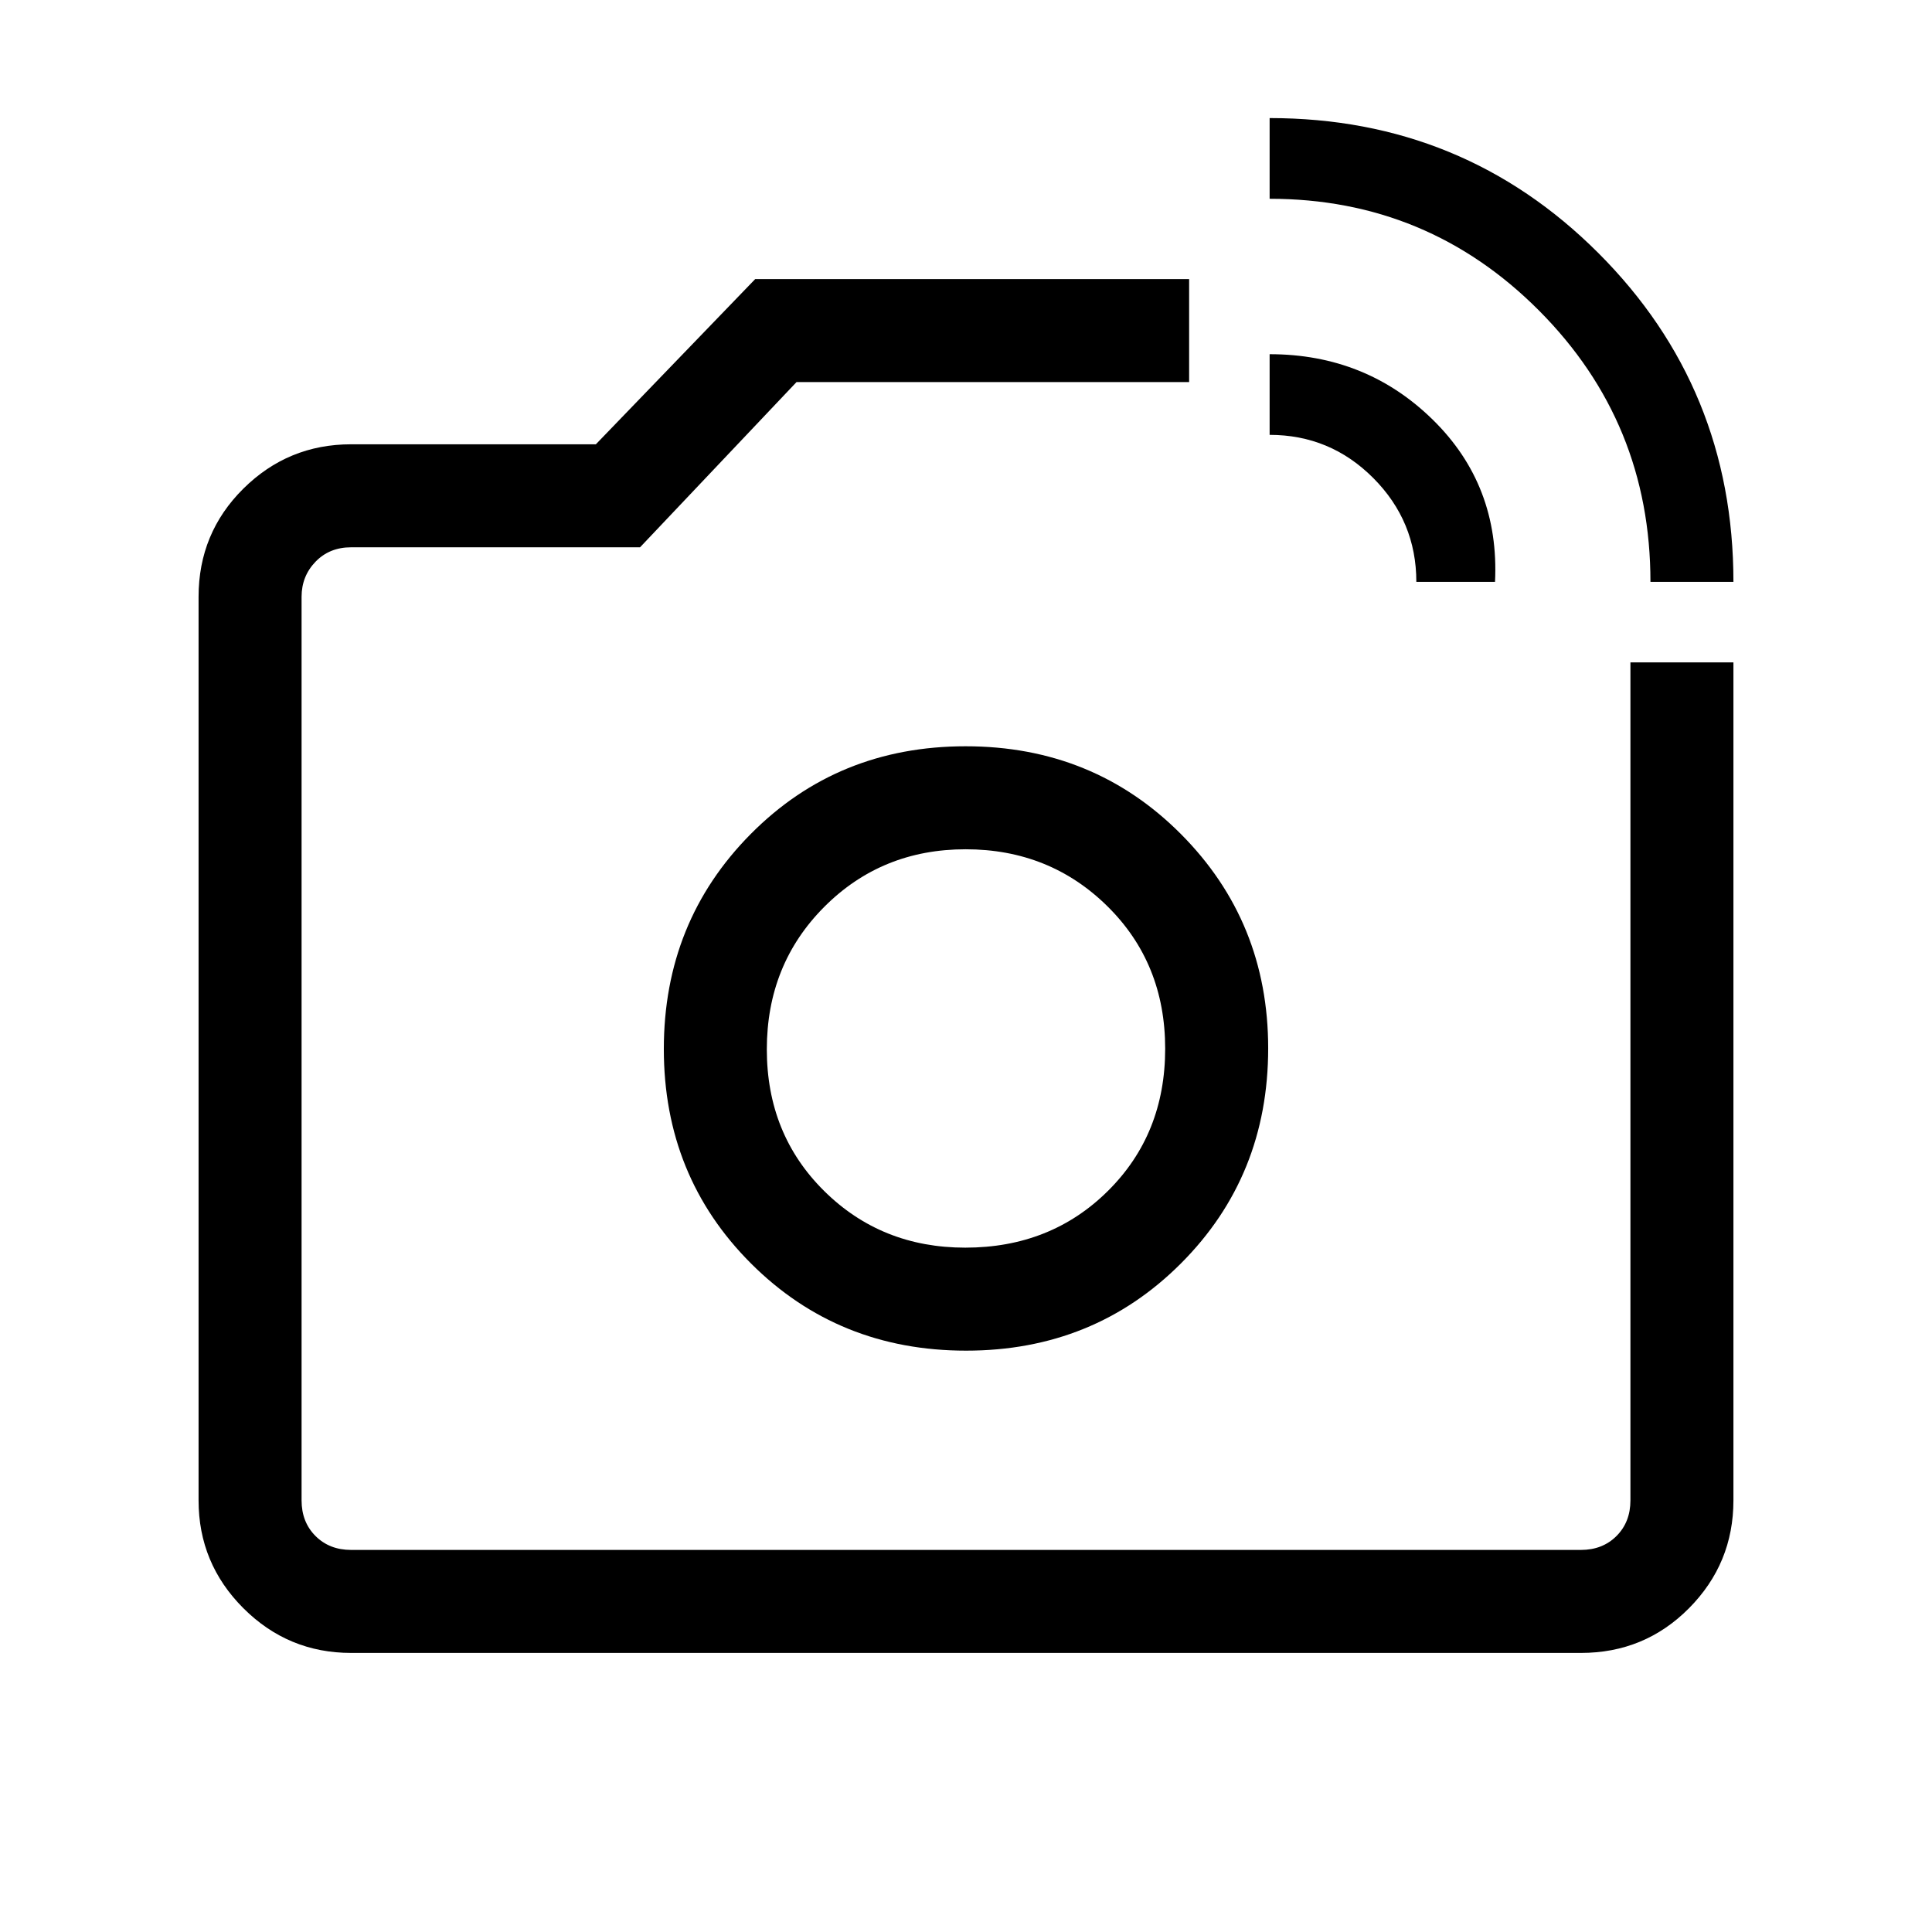 <svg xmlns="http://www.w3.org/2000/svg" height="40" viewBox="0 -960 960 960" width="40"><path d="M480-439.03Zm340.1-231.84q0-79.21-55.34-134.78-55.33-55.58-133.89-55.58v-40.1q96.27 0 163.37 67.09 67.09 67.1 67.09 163.37H820.1Zm-116.33 0q0-30.13-21.39-51.59-21.38-21.46-51.51-21.46V-784q47.89 0 81.1 32.58 33.21 32.57 30.9 80.55h-39.1Zm-529.31 532.2q-31.3 0-53.55-22.24-22.24-22.25-22.24-53.55v-448.98q0-31.68 22.24-53.74 22.25-22.05 53.55-22.05h121.62l79.18-82.1h215.61v51.18H395.79l-77.76 82.1H174.46q-10.77 0-17.69 7.18-6.92 7.18-6.92 17.43v448.98q0 10.77 6.92 17.69 6.92 6.92 17.69 6.92h611.08q10.77 0 17.69-6.92 6.92-6.92 6.92-17.69v-416.41h51.18v416.41q0 31.3-22.05 53.55-22.05 22.24-53.74 22.24H174.46Zm305.58-150.2q63.51 0 106.81-43.39 43.3-43.38 43.3-106.84 0-62.96-43.42-106.52-43.41-43.56-106.92-43.56-63.52 0-106.74 43.56-43.22 43.56-43.22 106.85 0 63.3 43.34 106.6t106.85 43.3Zm-.4-51.18q-41.69 0-70.15-28.19-28.46-28.19-28.46-70.35 0-42.15 28.53-70.78Q438.1-538 479.83-538t70.44 28.32q28.7 28.31 28.7 70.77 0 42.45-28.42 70.65-28.42 28.21-70.91 28.21Z"/></svg>